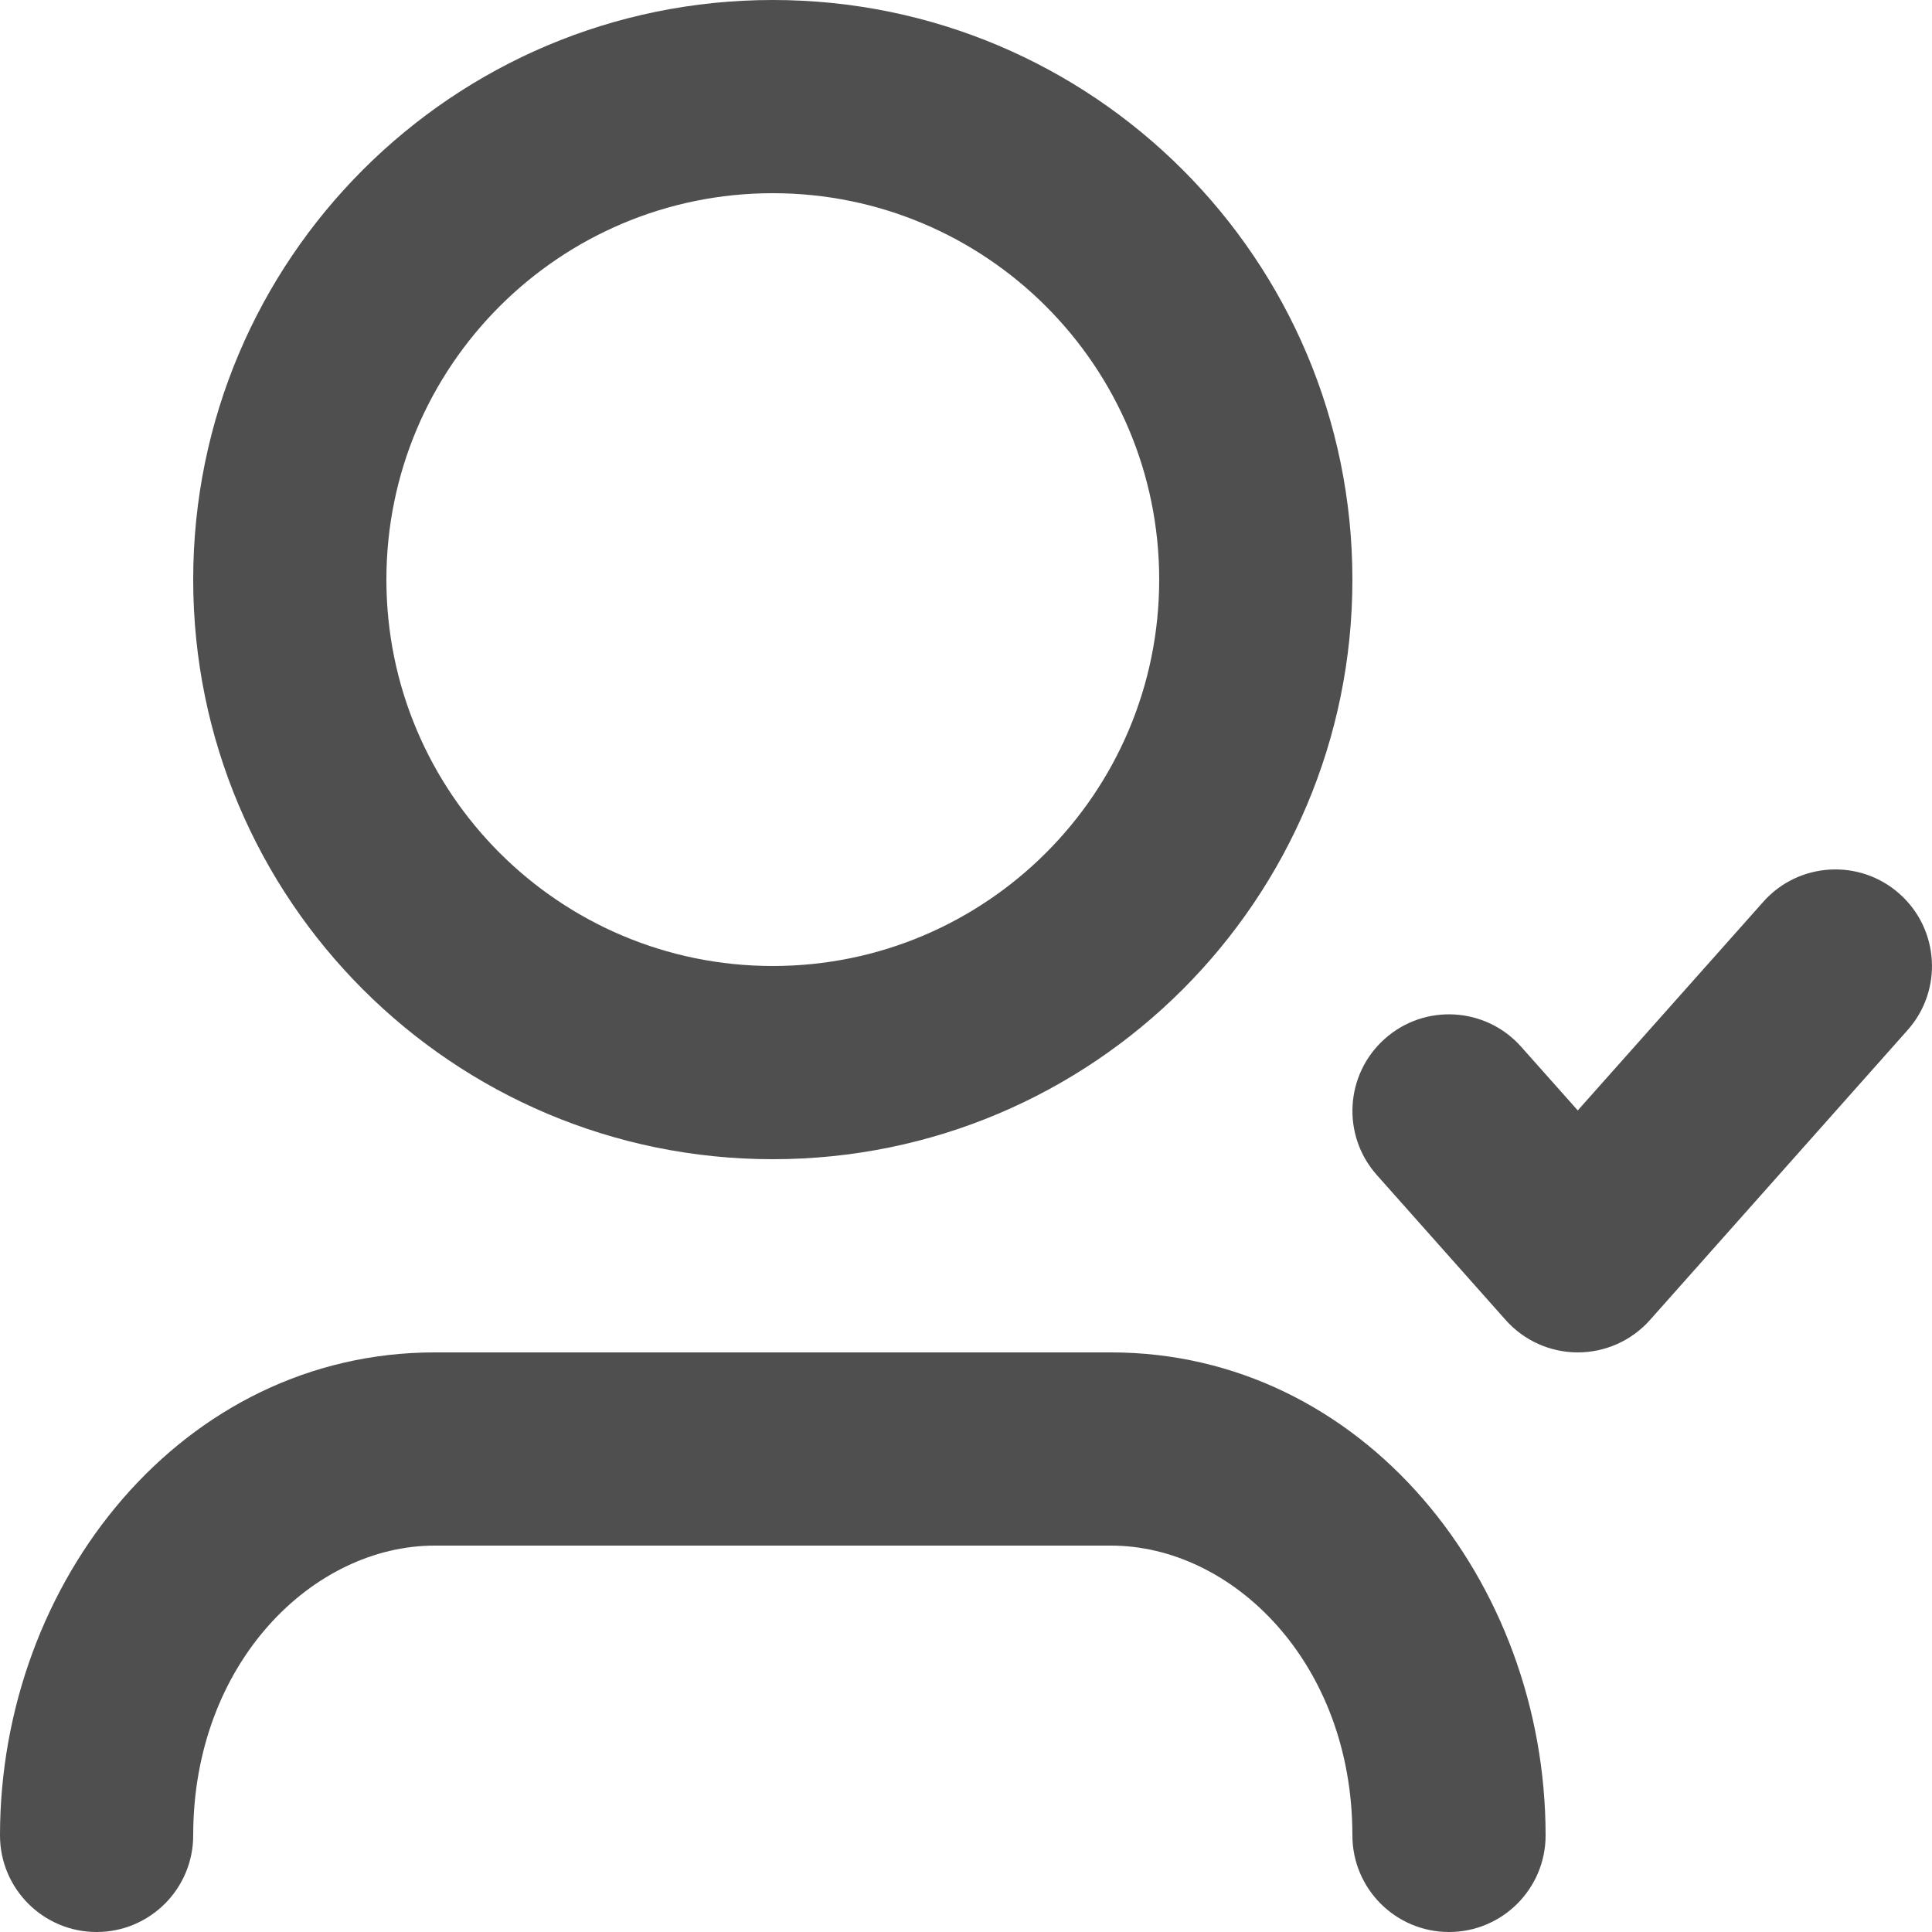 <svg width="20" height="20" viewBox="0 0 20 20" fill="none" xmlns="http://www.w3.org/2000/svg">
<path d="M8 2C5.791 2 4 3.791 4 6C4 8.209 5.791 10 8 10C10.209 10 12 8.209 12 6C12 3.791 10.209 2 8 2ZM2 6C2 2.686 4.686 0 8 0C11.314 0 14 2.686 14 6C14 9.314 11.314 12 8 12C4.686 12 2 9.314 2 6ZM19.664 9.253C20.077 9.62 20.114 10.252 19.747 10.664L17.081 13.664C16.891 13.878 16.619 14 16.333 14C16.048 14 15.776 13.878 15.586 13.664L14.253 12.164C13.886 11.752 13.923 11.12 14.336 10.753C14.748 10.386 15.38 10.423 15.747 10.836L16.333 11.495L18.253 9.336C18.619 8.923 19.252 8.886 19.664 9.253ZM4.5 16C3.241 16 2 17.213 2 19C2 19.552 1.552 20 1 20C0.448 20 0 19.552 0 19C0 16.368 1.893 14 4.5 14H11.5C14.107 14 16 16.368 16 19C16 19.552 15.552 20 15 20C14.448 20 14 19.552 14 19C14 17.213 12.759 16 11.5 16H4.5Z" fill="#4F4F4F"/>
</svg>
